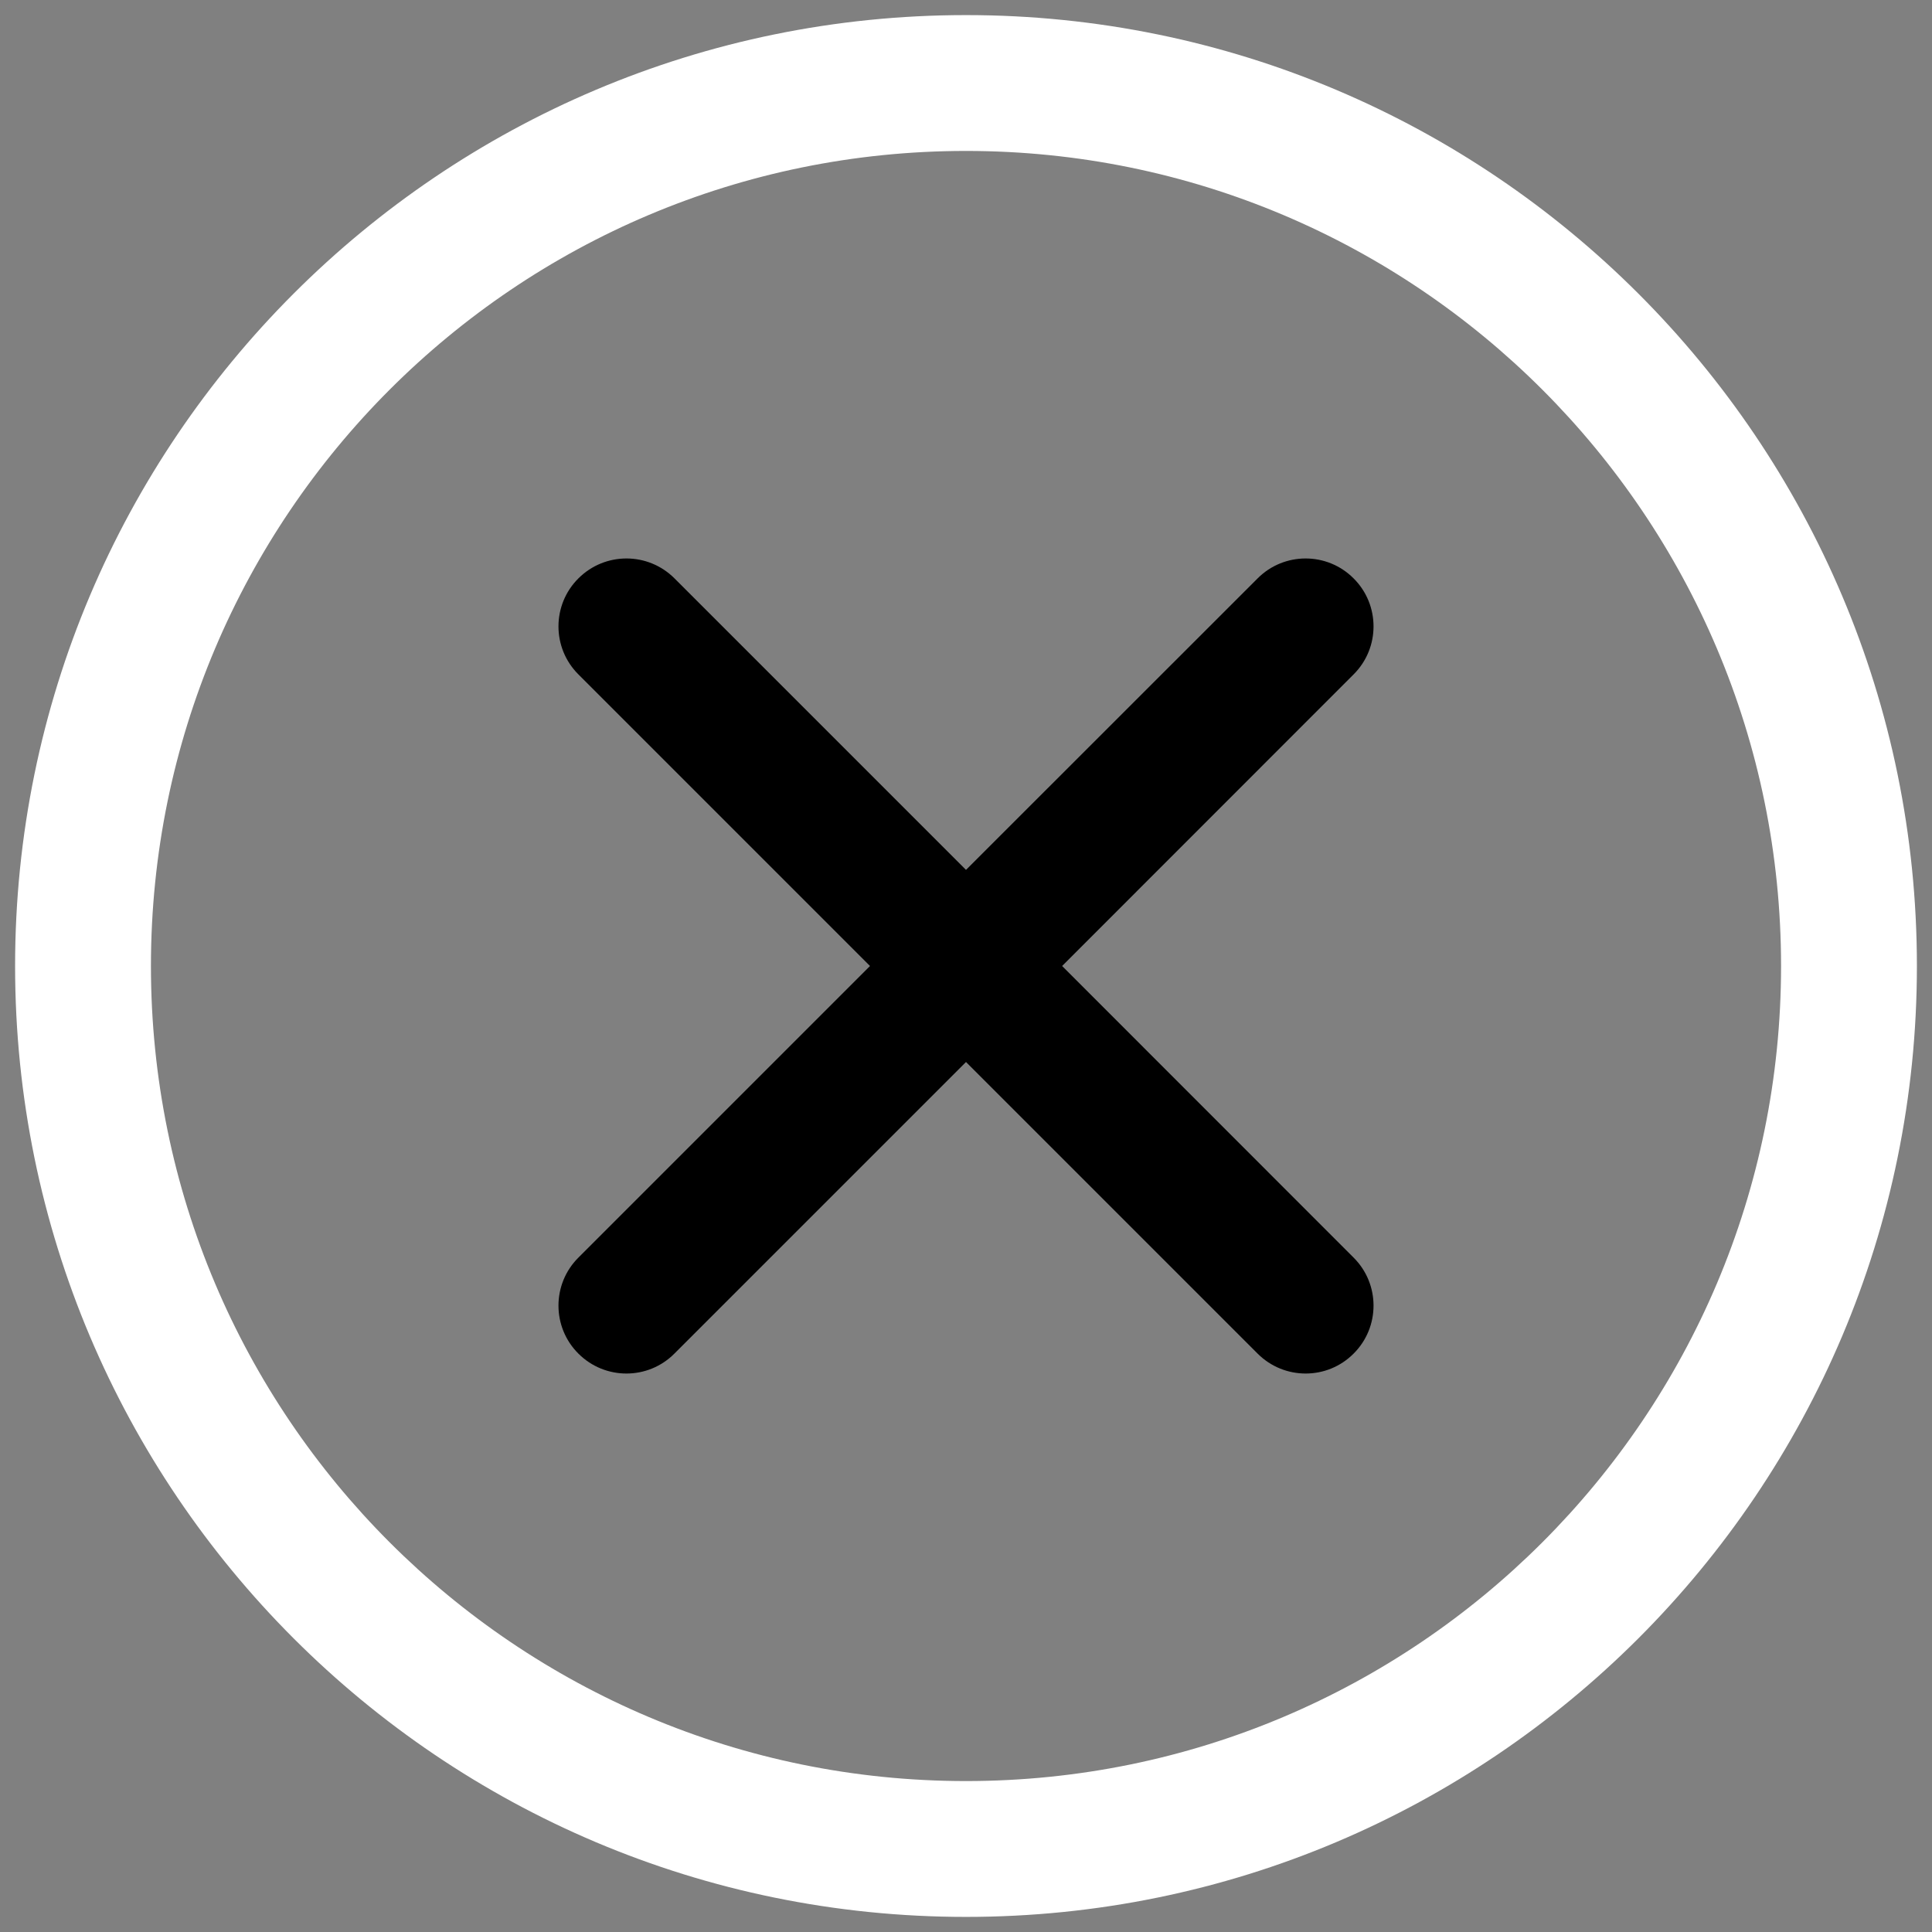 <svg width="40" height="40" viewBox="0 0 16 16" fill="none" xmlns="http://www.w3.org/2000/svg">
<rect x="0" y="0" width="16" height="16" fill="#808080" stroke="none"/>
<path d="M4.79 4.79C5.01 4.57 5.366 4.57 5.586 4.79L8 7.204L10.415 4.79C10.634 4.57 10.991 4.57 11.21 4.79C11.43 5.009 11.43 5.366 11.21 5.585L8.796 8L11.21 10.415C11.43 10.634 11.43 10.991 11.21 11.21C10.991 11.43 10.635 11.43 10.415 11.21L8 8.795L5.585 11.21C5.366 11.43 5.01 11.43 4.79 11.21C4.57 10.991 4.57 10.634 4.79 10.415L7.205 8L4.79 5.585C4.57 5.366 4.57 5.009 4.79 4.79Z" fill="#000000"/>
<path fill-rule="evenodd" clip-rule="evenodd" d="M8 15.875C12.349 15.875 15.875 12.349 15.875 8C15.875 3.651 12.349 0.125 8 0.125C3.651 0.125 0.125 3.651 0.125 8C0.125 12.349 3.651 15.875 8 15.875ZM8 14.75C11.728 14.75 14.75 11.728 14.75 8C14.75 4.272 11.728 1.25 8 1.25C4.272 1.25 1.25 4.272 1.25 8C1.25 11.728 4.272 14.75 8 14.75Z" fill="white"/>
</svg>
